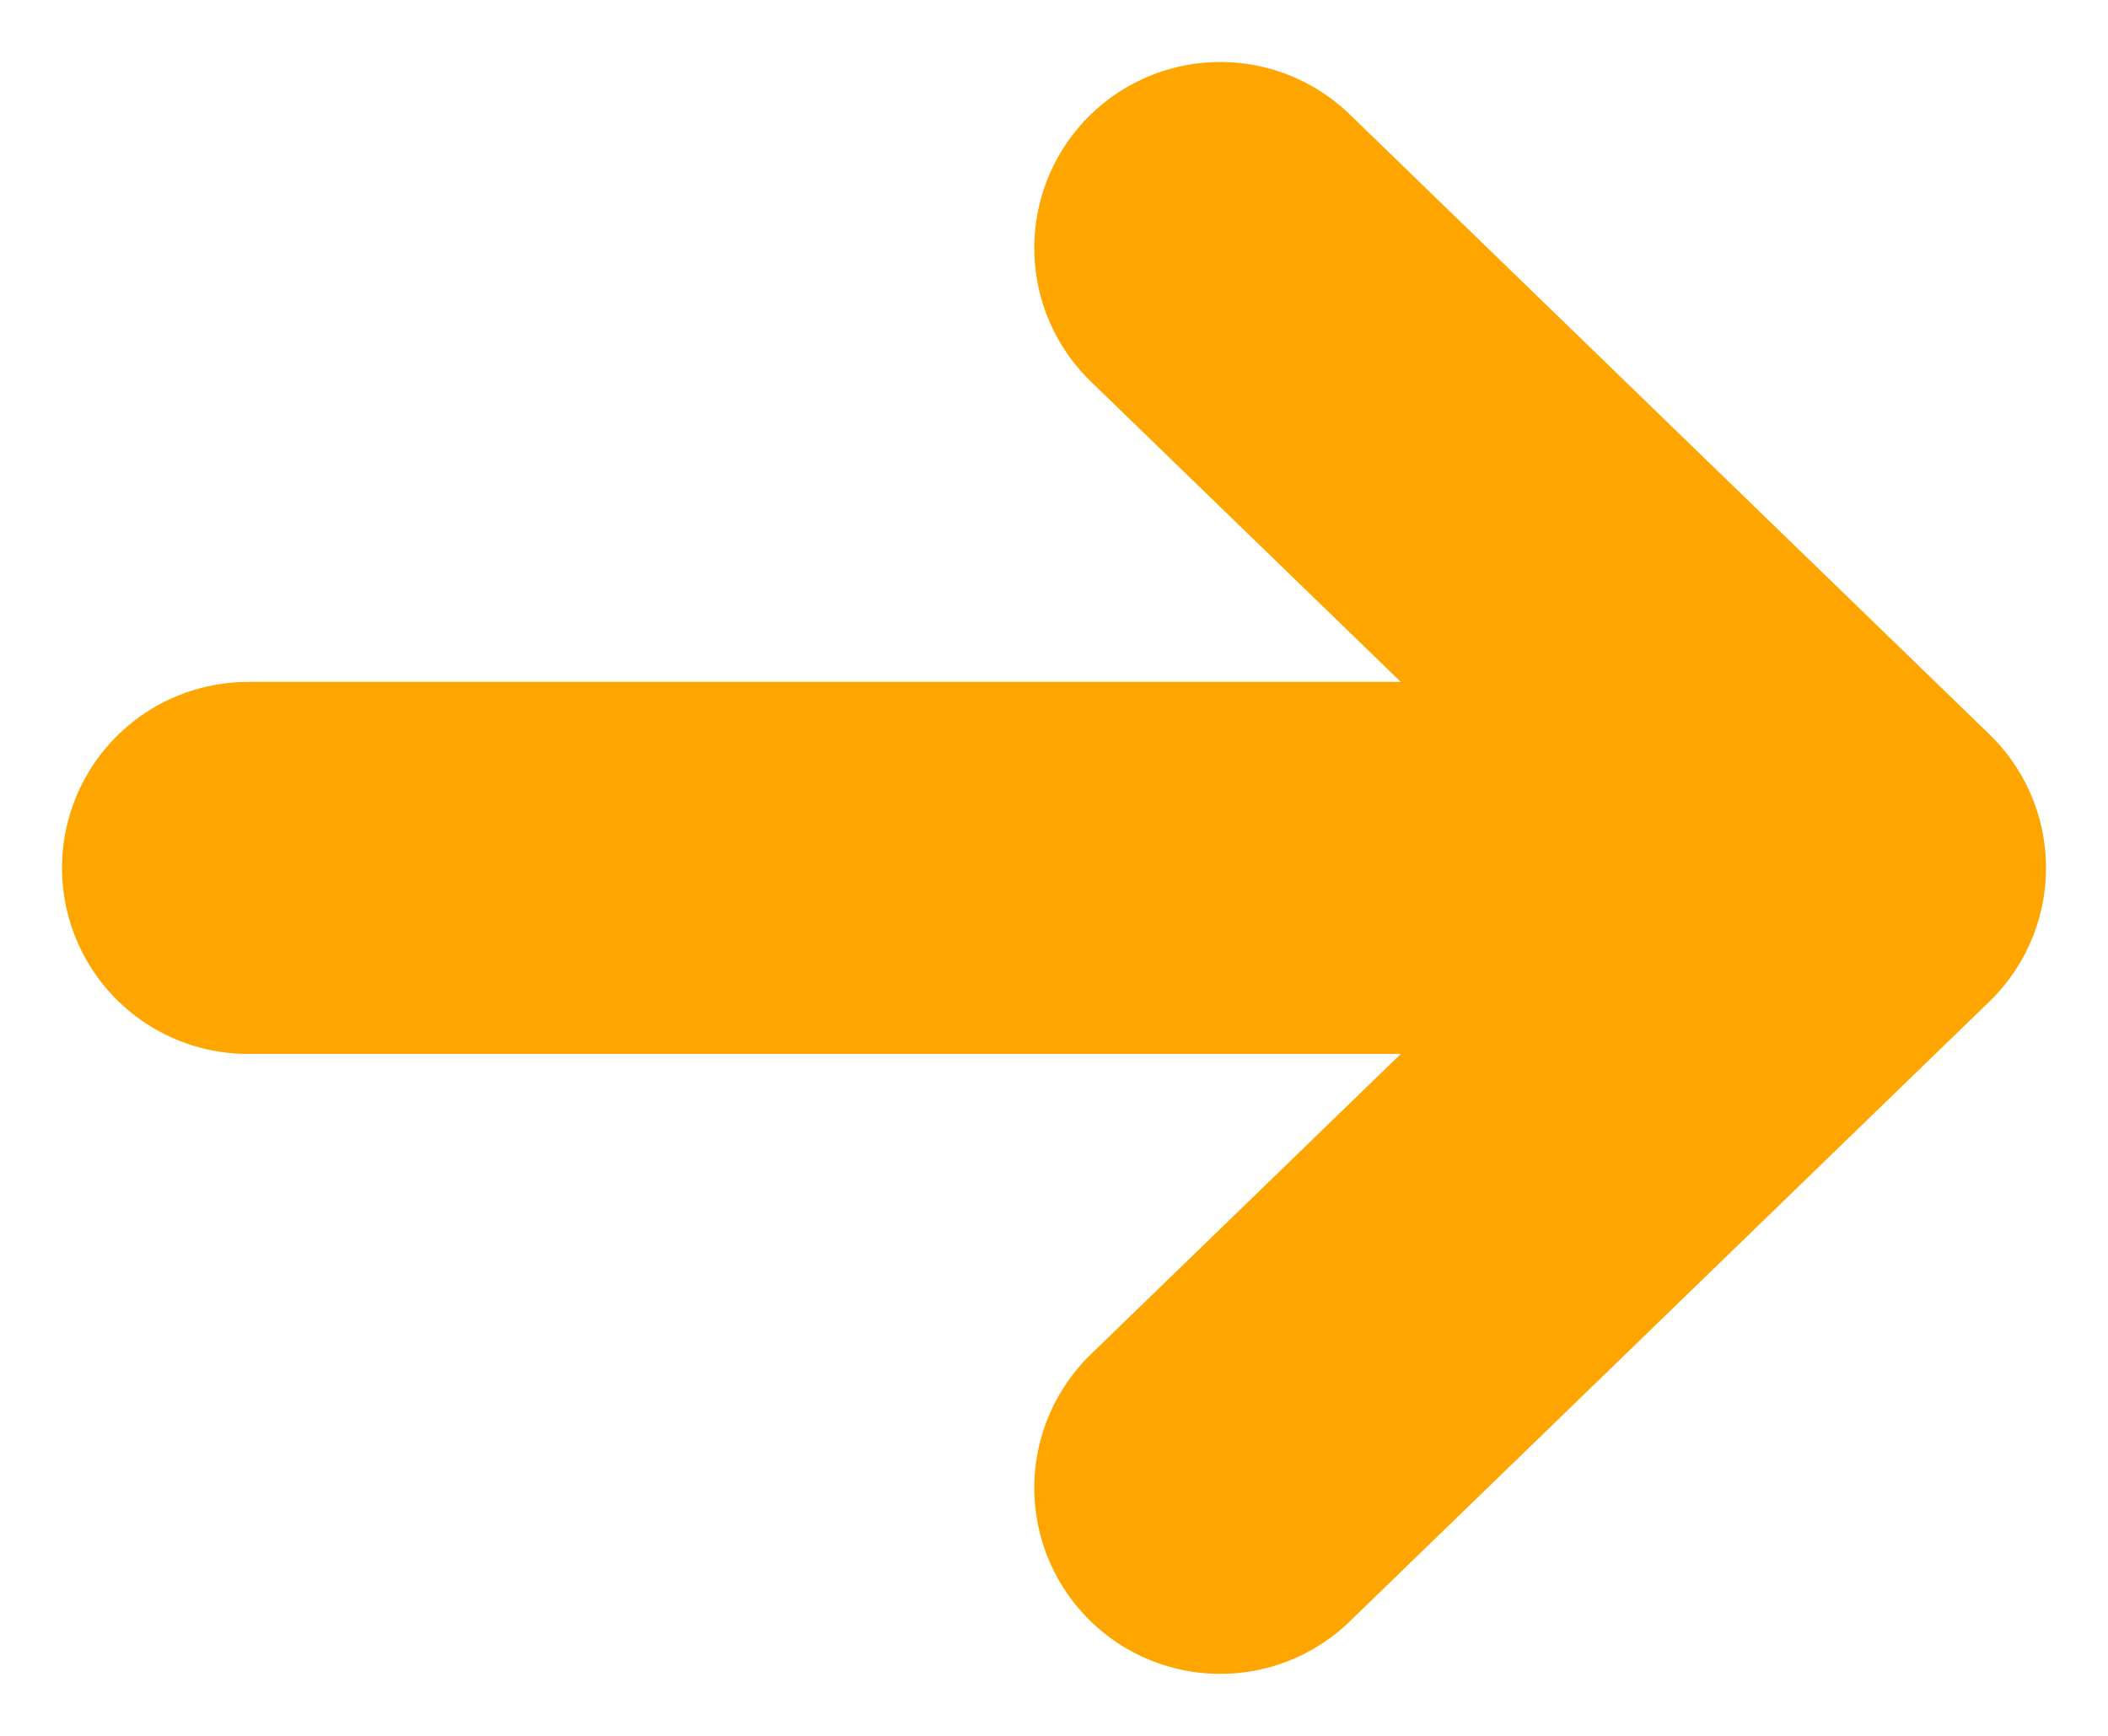 <svg width="17" height="14" viewBox="0 0 17 14" fill="none" xmlns="http://www.w3.org/2000/svg">
<path d="M2 7H15M15 7C15 7 11.856 3.953 9.841 2M15 7C15 7 11.856 10.047 9.841 12" stroke="#FFA500" stroke-width="3" stroke-linecap="round" stroke-linejoin="round"/>
</svg>
